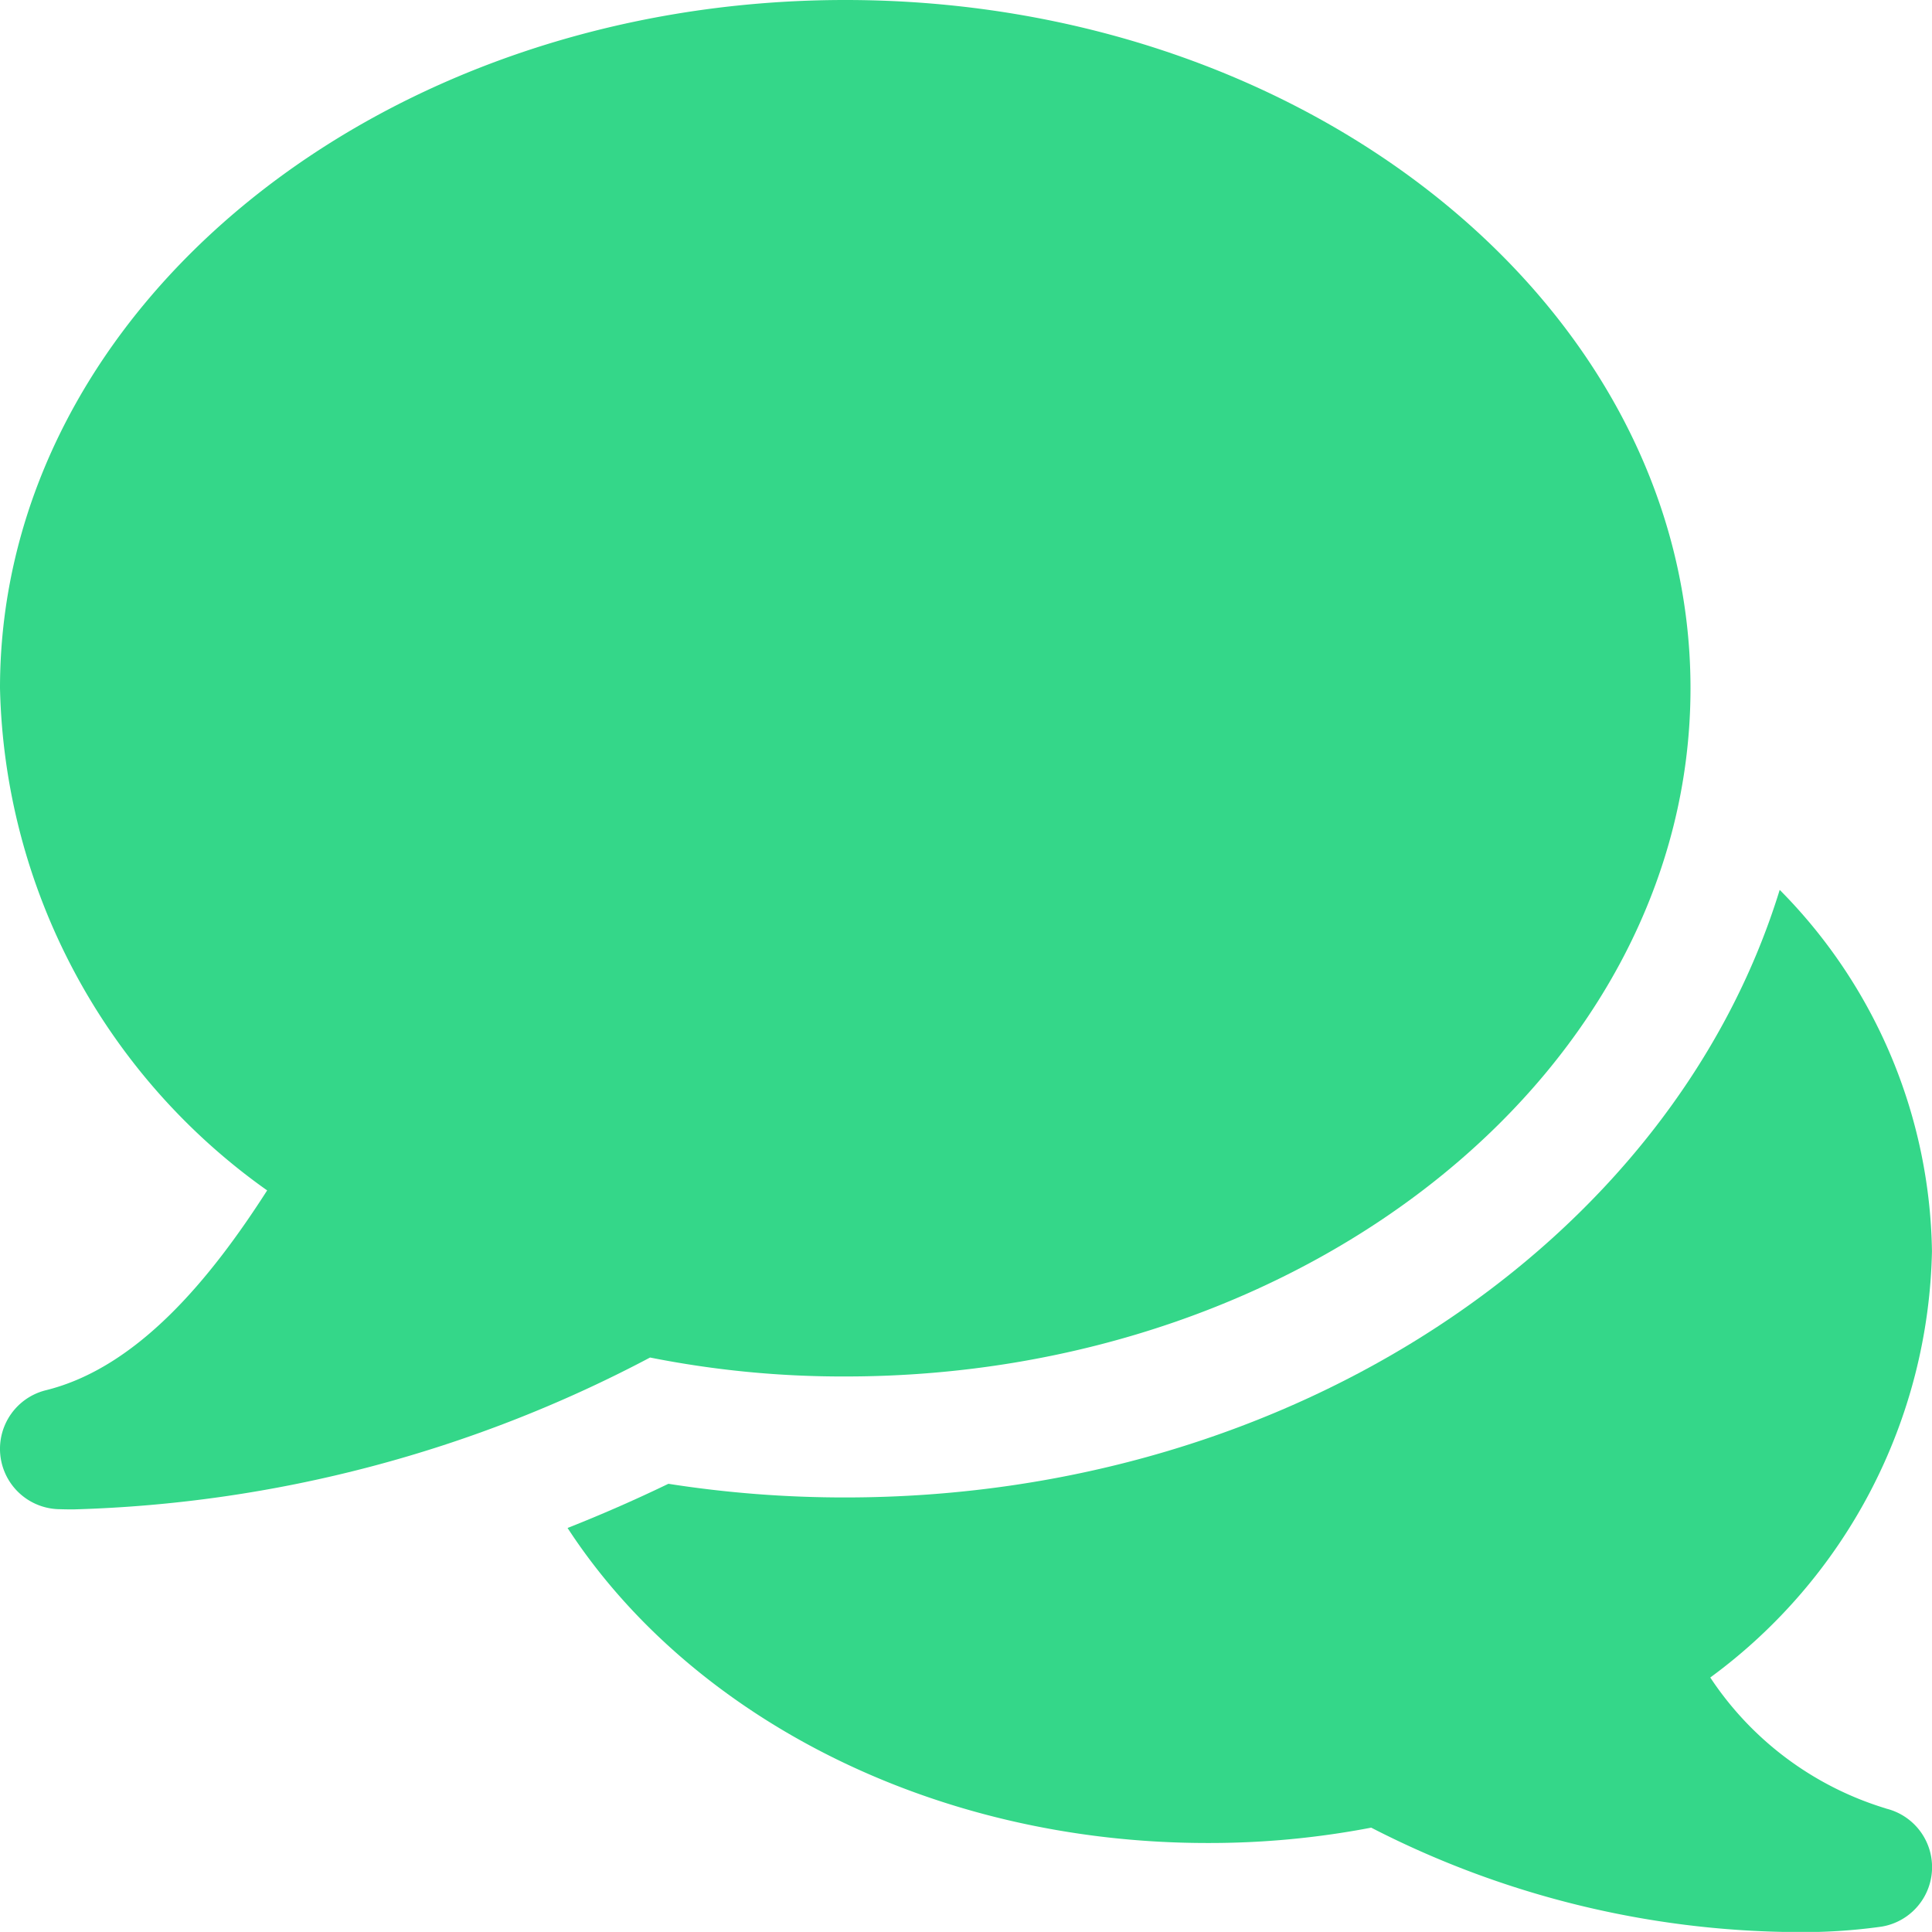 <svg xmlns="http://www.w3.org/2000/svg" width="46.696" height="46.693" viewBox="0 0 46.696 46.693"><defs><style>.a{fill:#34d789;}</style></defs><g transform="translate(0 -0.015)"><g transform="translate(0 0.015)"><g transform="translate(0)"><path class="a" d="M20.43.015C9.165.015,0,7.477,0,16.649A15.29,15.29,0,0,0,6.457,28.787c-1.363,2.127-3.126,4.281-5.349,4.83A1.459,1.459,0,0,0,1.4,36.491c.032,0,.158.006.368.006a31.675,31.675,0,0,0,13.944-3.671,23.832,23.832,0,0,0,4.719.458c11.262,0,20.428-7.462,20.428-16.634S31.692.015,20.43.015Z" transform="translate(0 -0.015)"/></g></g><g transform="translate(13.718 21.517)"><path class="a" d="M182.286,258a7.8,7.8,0,0,1-4.249-3.166,13.106,13.106,0,0,0,5.358-10.3,12.662,12.662,0,0,0-3.68-8.737c-2.594,8.431-11.72,14.685-22.585,14.685a27.556,27.556,0,0,1-4.275-.33c-.829.4-1.64.753-2.437,1.068,2.945,4.523,8.77,7.614,15.467,7.614a20.761,20.761,0,0,0,3.957-.371,22.738,22.738,0,0,0,10.255,2.524,13.769,13.769,0,0,0,2.075-.131,1.457,1.457,0,0,0,.114-2.854Z" transform="translate(-150.418 -235.791)"/></g></g></svg>